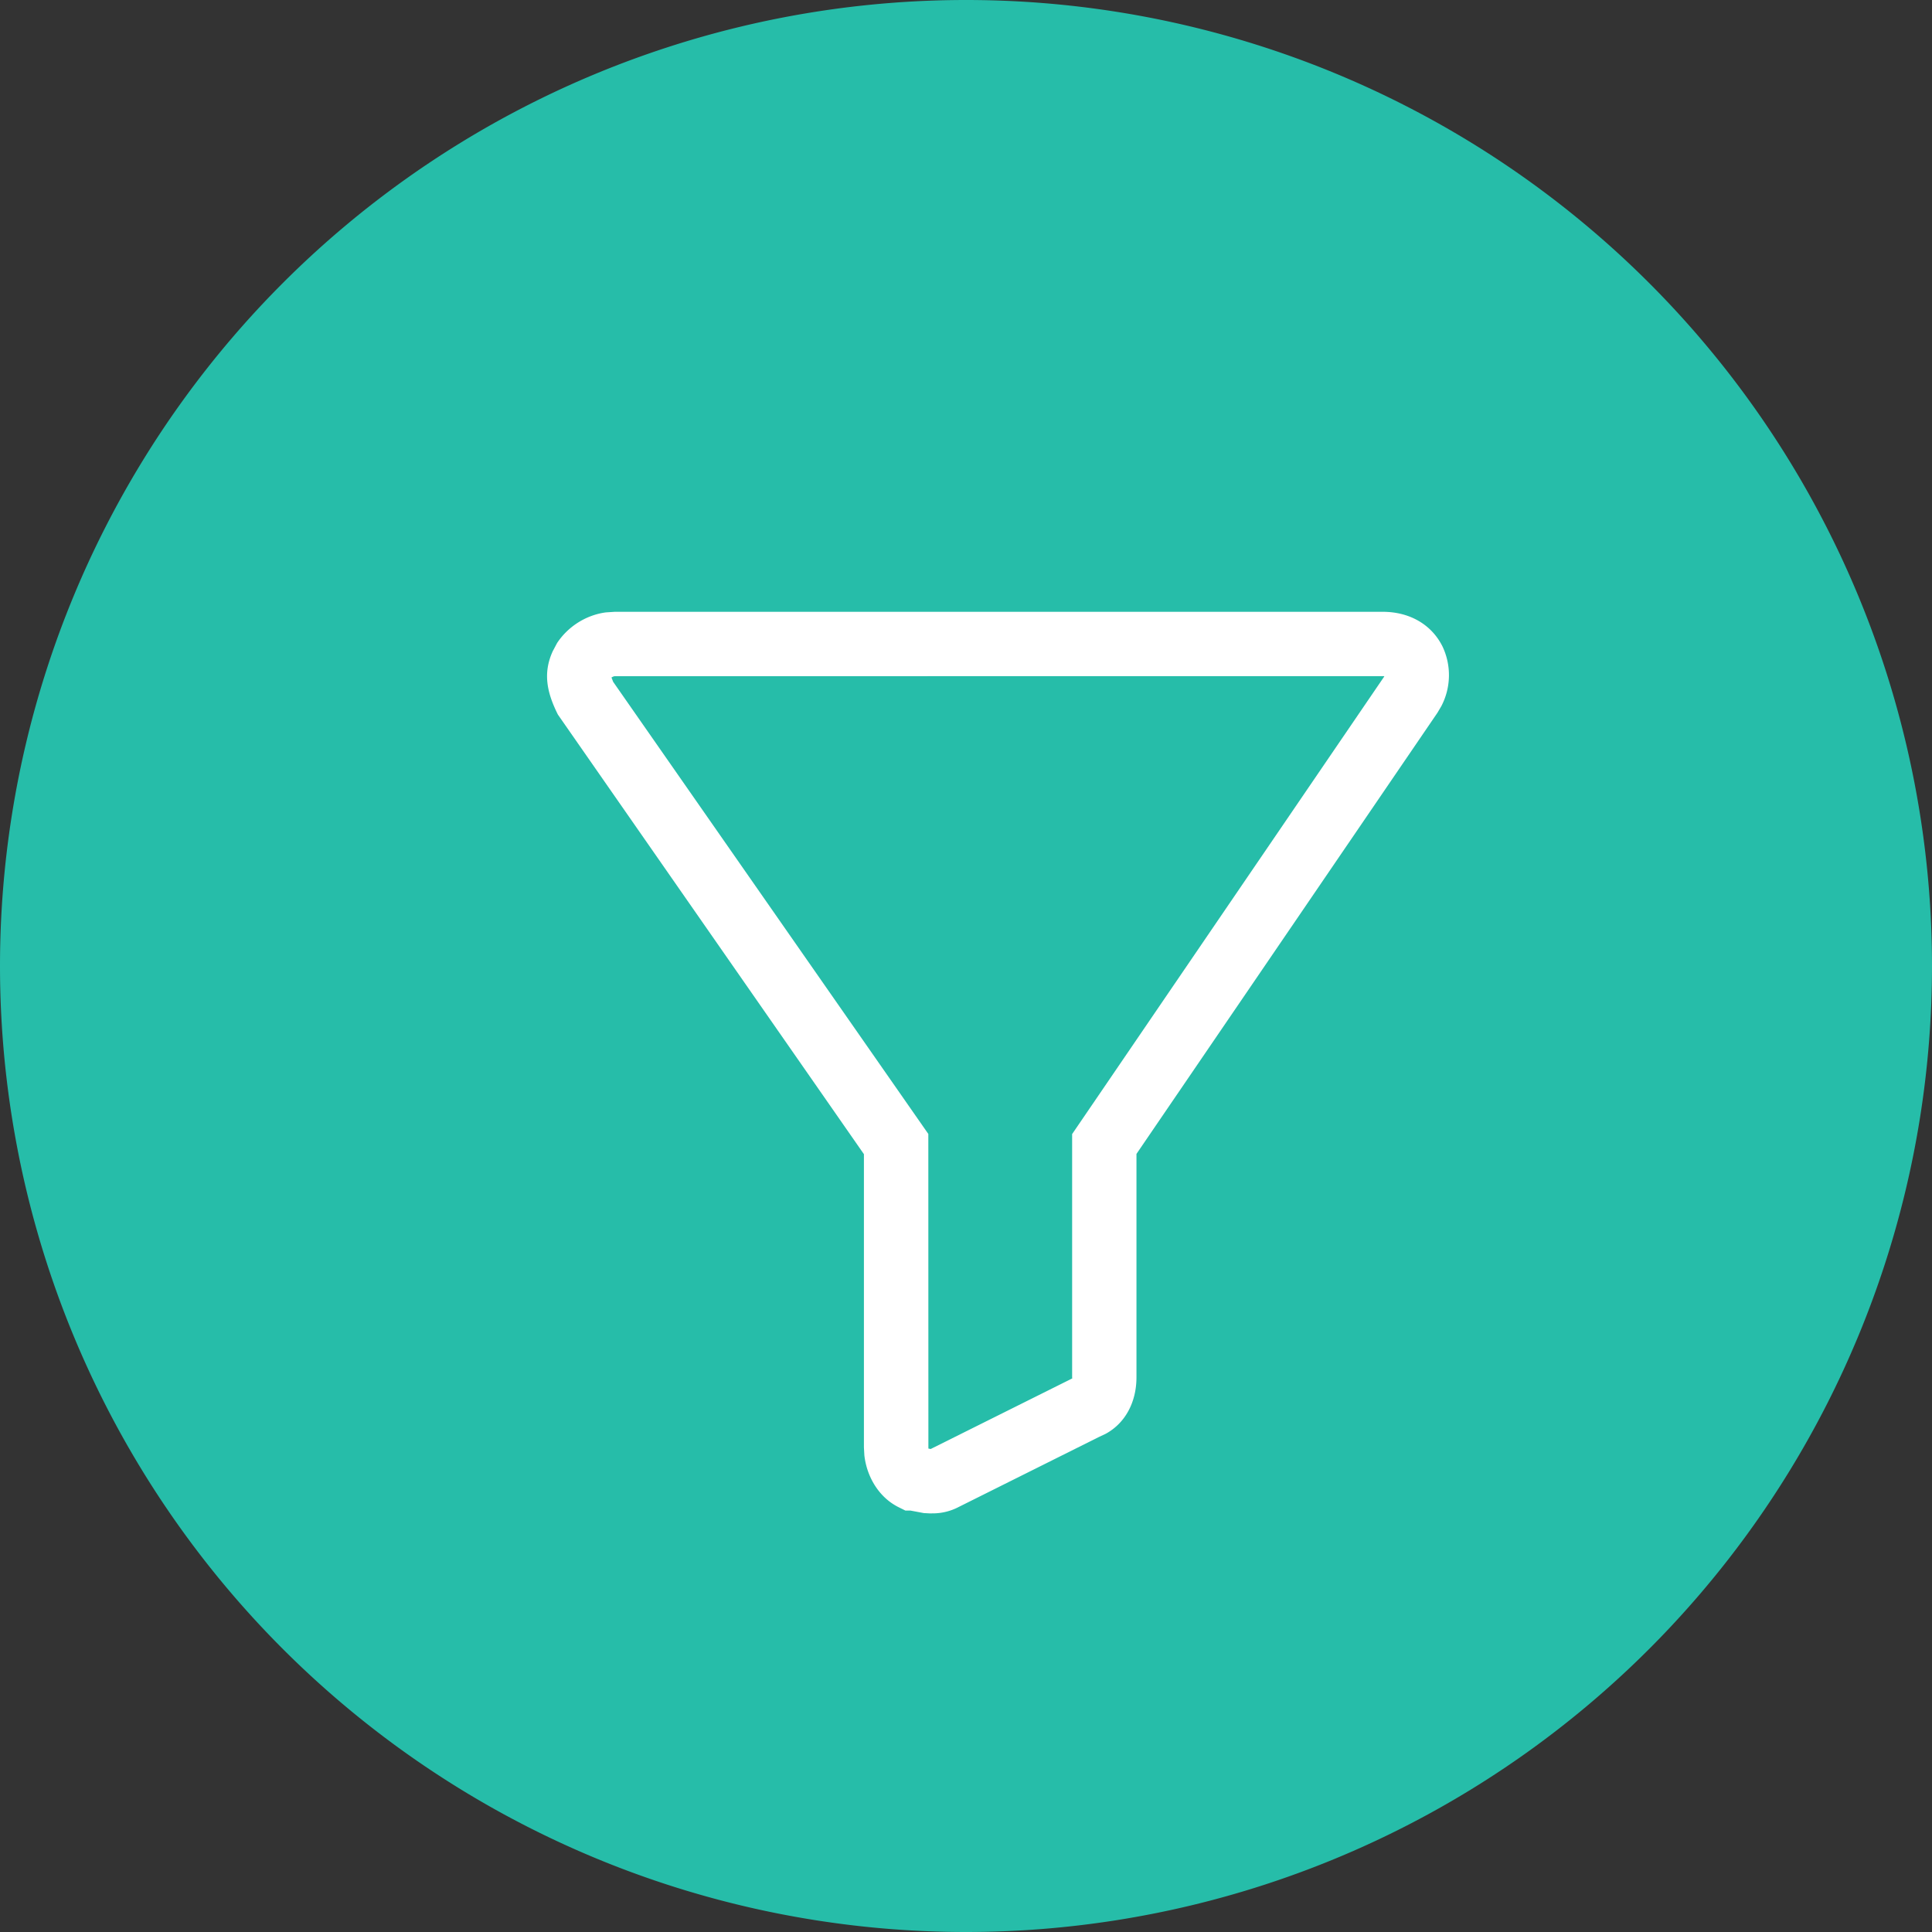 <?xml version="1.0" standalone="no"?><!DOCTYPE svg PUBLIC "-//W3C//DTD SVG 1.1//EN" "http://www.w3.org/Graphics/SVG/1.1/DTD/svg11.dtd"><svg t="1742440555546" class="icon" viewBox="0 0 1024 1024" version="1.1" xmlns="http://www.w3.org/2000/svg" p-id="33058" xmlns:xlink="http://www.w3.org/1999/xlink" width="200" height="200"><rect x="0" y="0" width="1024" height="1024" fill="#333333" stroke="none"/><path d="M512 512m-512 0a512 512 0 1 0 1024 0 512 512 0 1 0-1024 0Z" fill="#26bda9" p-id="33059" data-spm-anchor-id="a313x.search_index.0.i6.4f753a814Imccn" class="selected"></path><path d="M492.885 802.133l-3.243-0.171-7.1-1.331h-2.662l-3.584-1.775c-10.547-5.257-16.862-16.179-18.159-27.443l-0.239-4.198v-155.477l-162.202-232.994c-5.905-11.81-7.987-22.084-2.731-33.587l2.321-4.369c5.666-8.533 15.087-14.78 25.873-16.213l4.71-0.307h407.04c13.722 0 25.634 6.349 31.642 18.364a35.499 35.499 0 0 1-0.614 31.642l-2.048 3.482-159.539 233.847v118.374c0 13.141-5.871 24.235-16.247 29.935l-3.618 1.707-74.547 37.205a29.594 29.594 0 0 1-12.527 3.277l-2.56 0.034z m240.742-443.46l0.068-0.307-407.825 0.034c-0.683 0-1.707 0.649-1.775 0.683l0.887 2.287 167.049 239.65 0.034 166.741 1.229 0.239 75.025-37.41-0.068-0.614V601.088l165.376-242.449z" fill="#FFFFFF" p-id="33060"></path></svg>